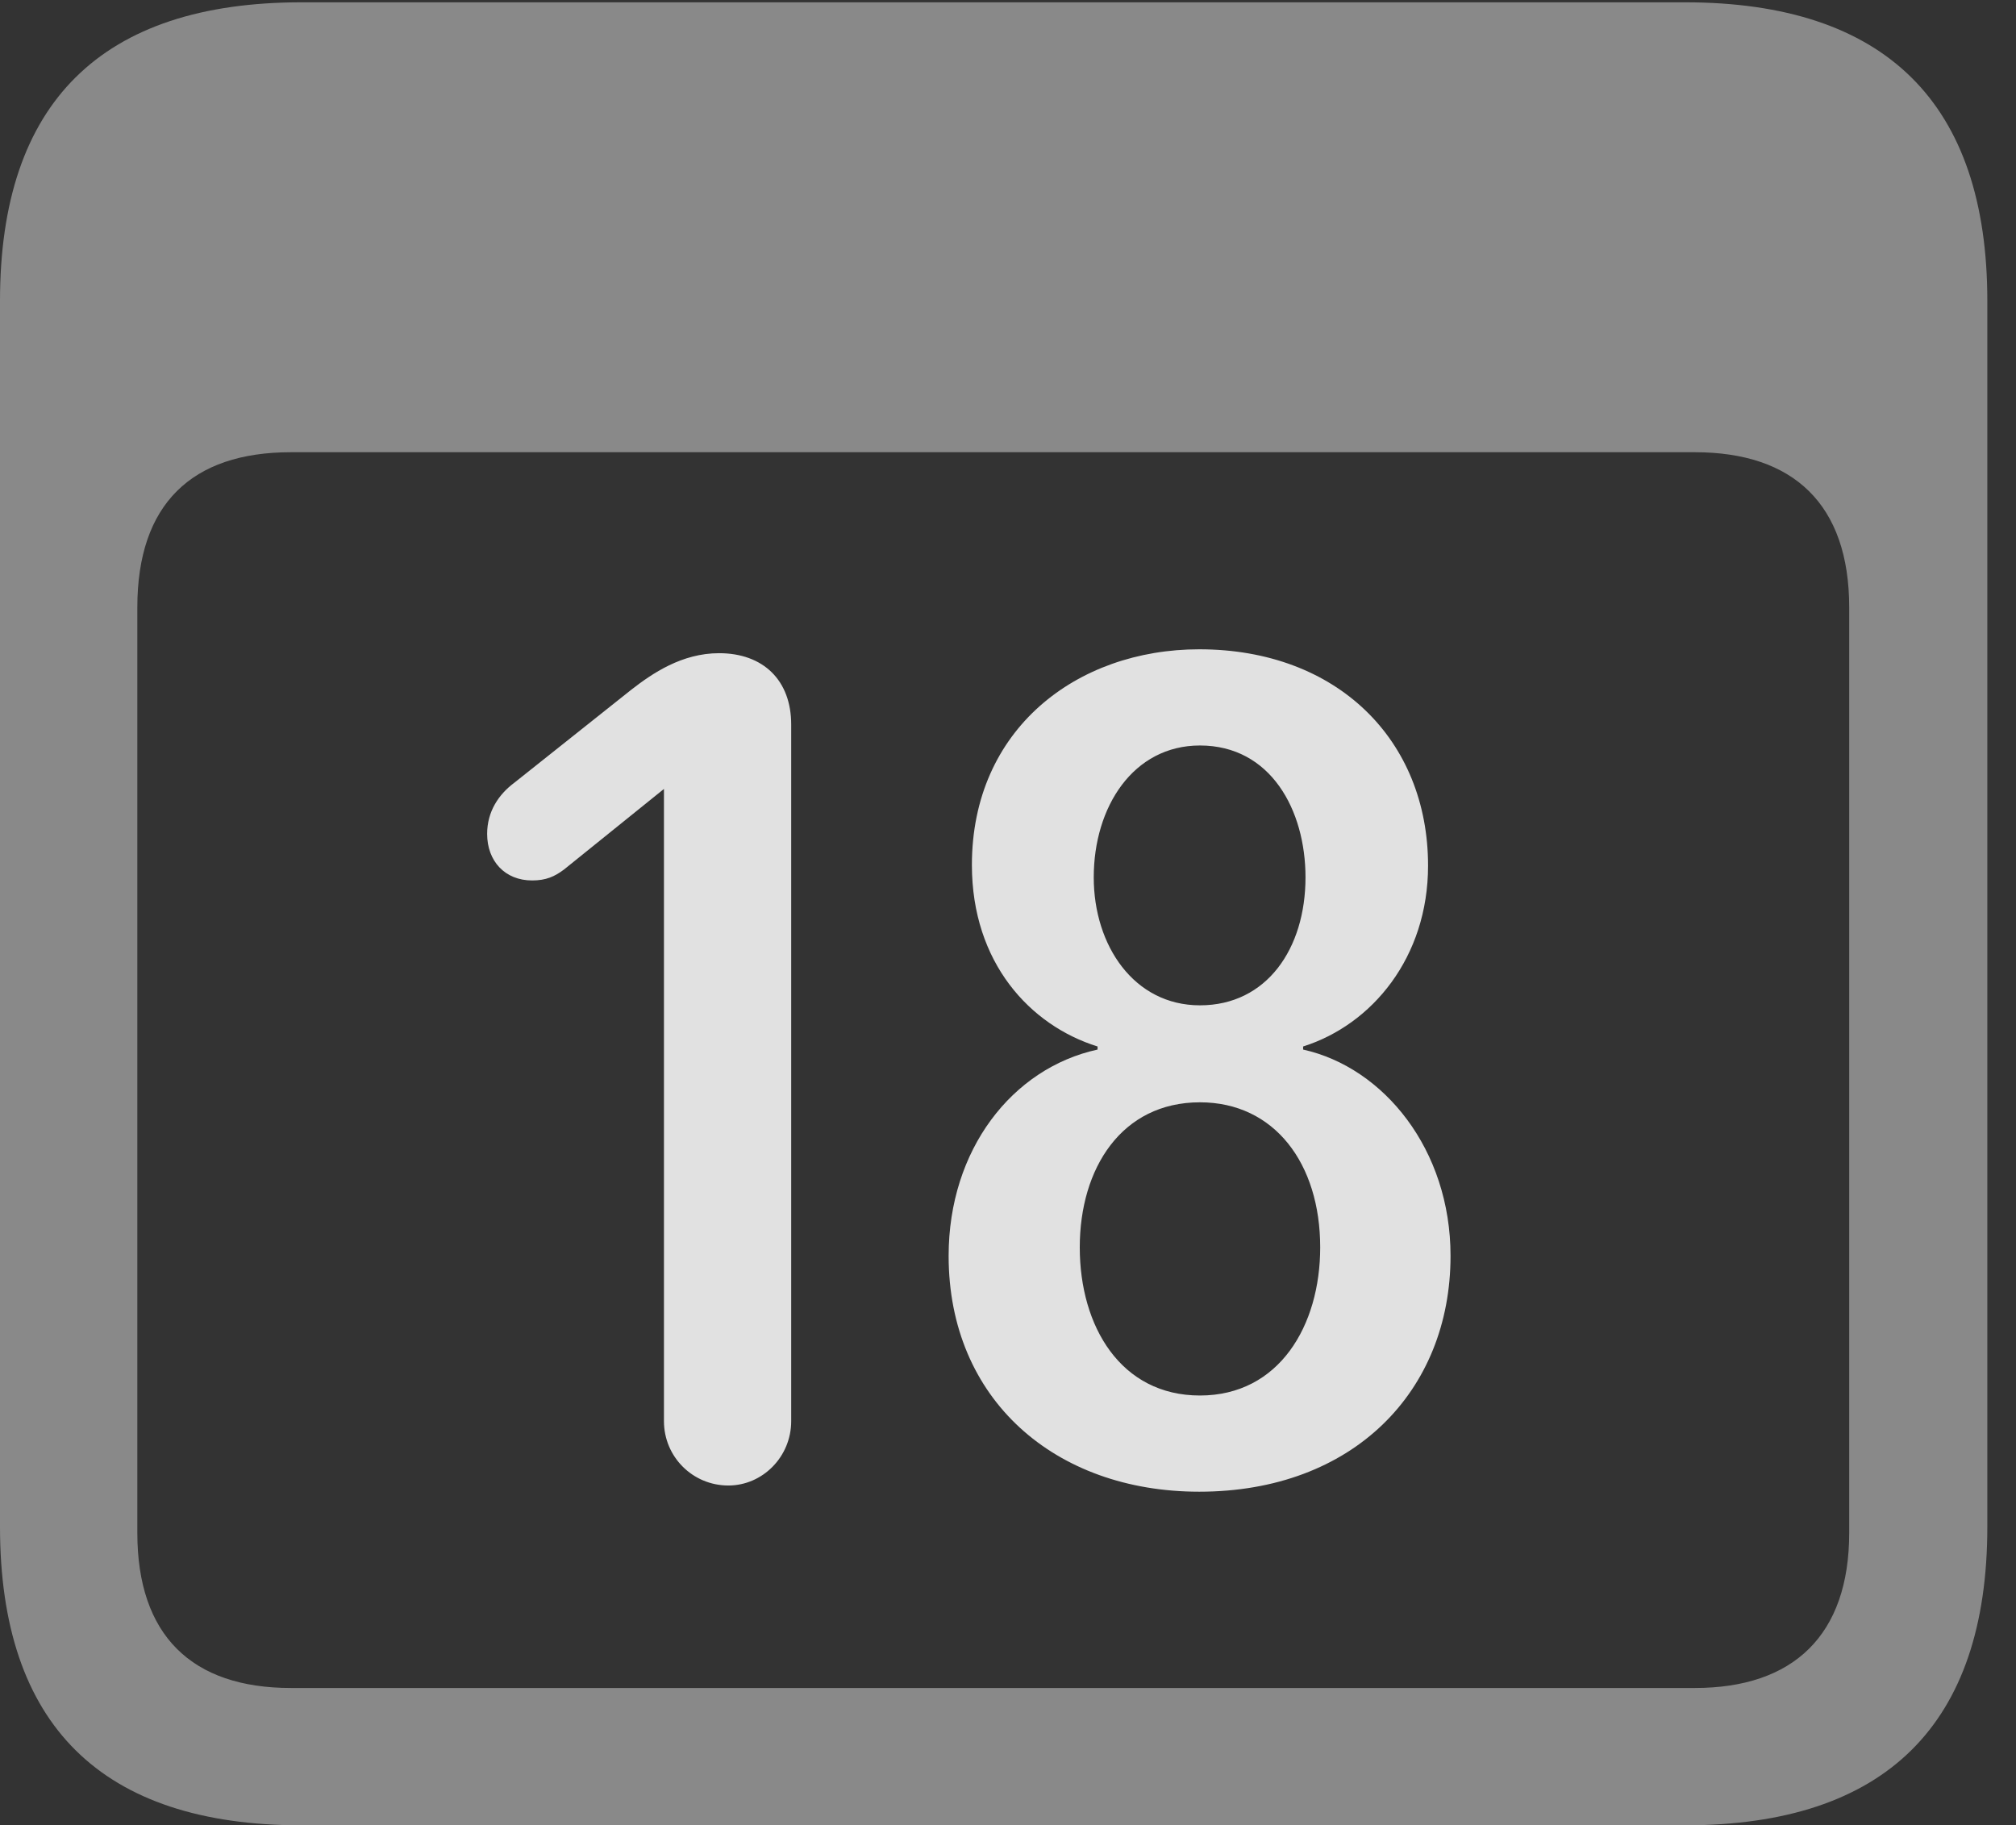 <?xml version="1.0" encoding="UTF-8"?>
<!--Generator: Apple Native CoreSVG 341-->
<!DOCTYPE svg
PUBLIC "-//W3C//DTD SVG 1.1//EN"
       "http://www.w3.org/Graphics/SVG/1.1/DTD/svg11.dtd">
<svg version="1.1" xmlns="http://www.w3.org/2000/svg" xmlns:xlink="http://www.w3.org/1999/xlink" viewBox="0 0 25.381 22.979">
 <rect x="0" y="0" width="25.381" height="22.979" fill="#333333" stroke="none"/>
 <g>
  <rect height="22.979" opacity="0" width="25.381" x="0" y="0"/>
  <path d="M3.799 22.979L21.211 22.979C23.74 22.979 25.02 21.709 25.02 19.219L25.02 3.789C25.02 1.299 23.74 0.029 21.211 0.029L3.799 0.029C1.279 0.029 0 1.289 0 3.789L0 19.219C0 21.719 1.279 22.979 3.799 22.979ZM3.662 21.25C2.412 21.25 1.729 20.586 1.729 19.297L1.729 7.646C1.729 6.348 2.412 5.693 3.662 5.693L21.338 5.693C22.578 5.693 23.281 6.348 23.281 7.646L23.281 19.297C23.281 20.586 22.578 21.25 21.338 21.25Z" fill="white" fill-opacity="0.425"/>
  <path d="M9.17 18.701C9.6 18.701 9.961 18.34 9.961 17.891L9.961 9.121C9.961 8.564 9.609 8.223 9.053 8.223C8.584 8.223 8.213 8.477 7.949 8.682L6.475 9.854C6.279 10 6.133 10.215 6.133 10.498C6.133 10.84 6.357 11.084 6.699 11.084C6.875 11.084 6.982 11.035 7.1 10.947L8.359 9.932L8.359 17.891C8.359 18.34 8.721 18.701 9.17 18.701ZM15.098 18.779C17.031 18.779 18.262 17.52 18.262 15.81C18.262 14.473 17.422 13.438 16.406 13.213L16.406 13.174C17.275 12.9 17.979 12.051 17.979 10.898C17.979 9.316 16.836 8.174 15.098 8.174C13.555 8.174 12.236 9.18 12.236 10.889C12.236 12.119 12.969 12.91 13.818 13.174L13.818 13.213C12.744 13.447 11.943 14.473 11.943 15.81C11.943 17.617 13.281 18.779 15.098 18.779ZM15.107 12.656C14.277 12.656 13.77 11.904 13.77 11.045C13.77 10.156 14.268 9.385 15.107 9.385C15.996 9.385 16.436 10.195 16.436 11.045C16.436 11.943 15.947 12.656 15.107 12.656ZM15.107 17.568C14.111 17.568 13.594 16.699 13.594 15.703C13.594 14.707 14.121 13.877 15.107 13.877C16.045 13.877 16.621 14.648 16.621 15.703C16.621 16.689 16.104 17.568 15.107 17.568Z" fill="white" fill-opacity="0.85"/>
 </g>
</svg>
